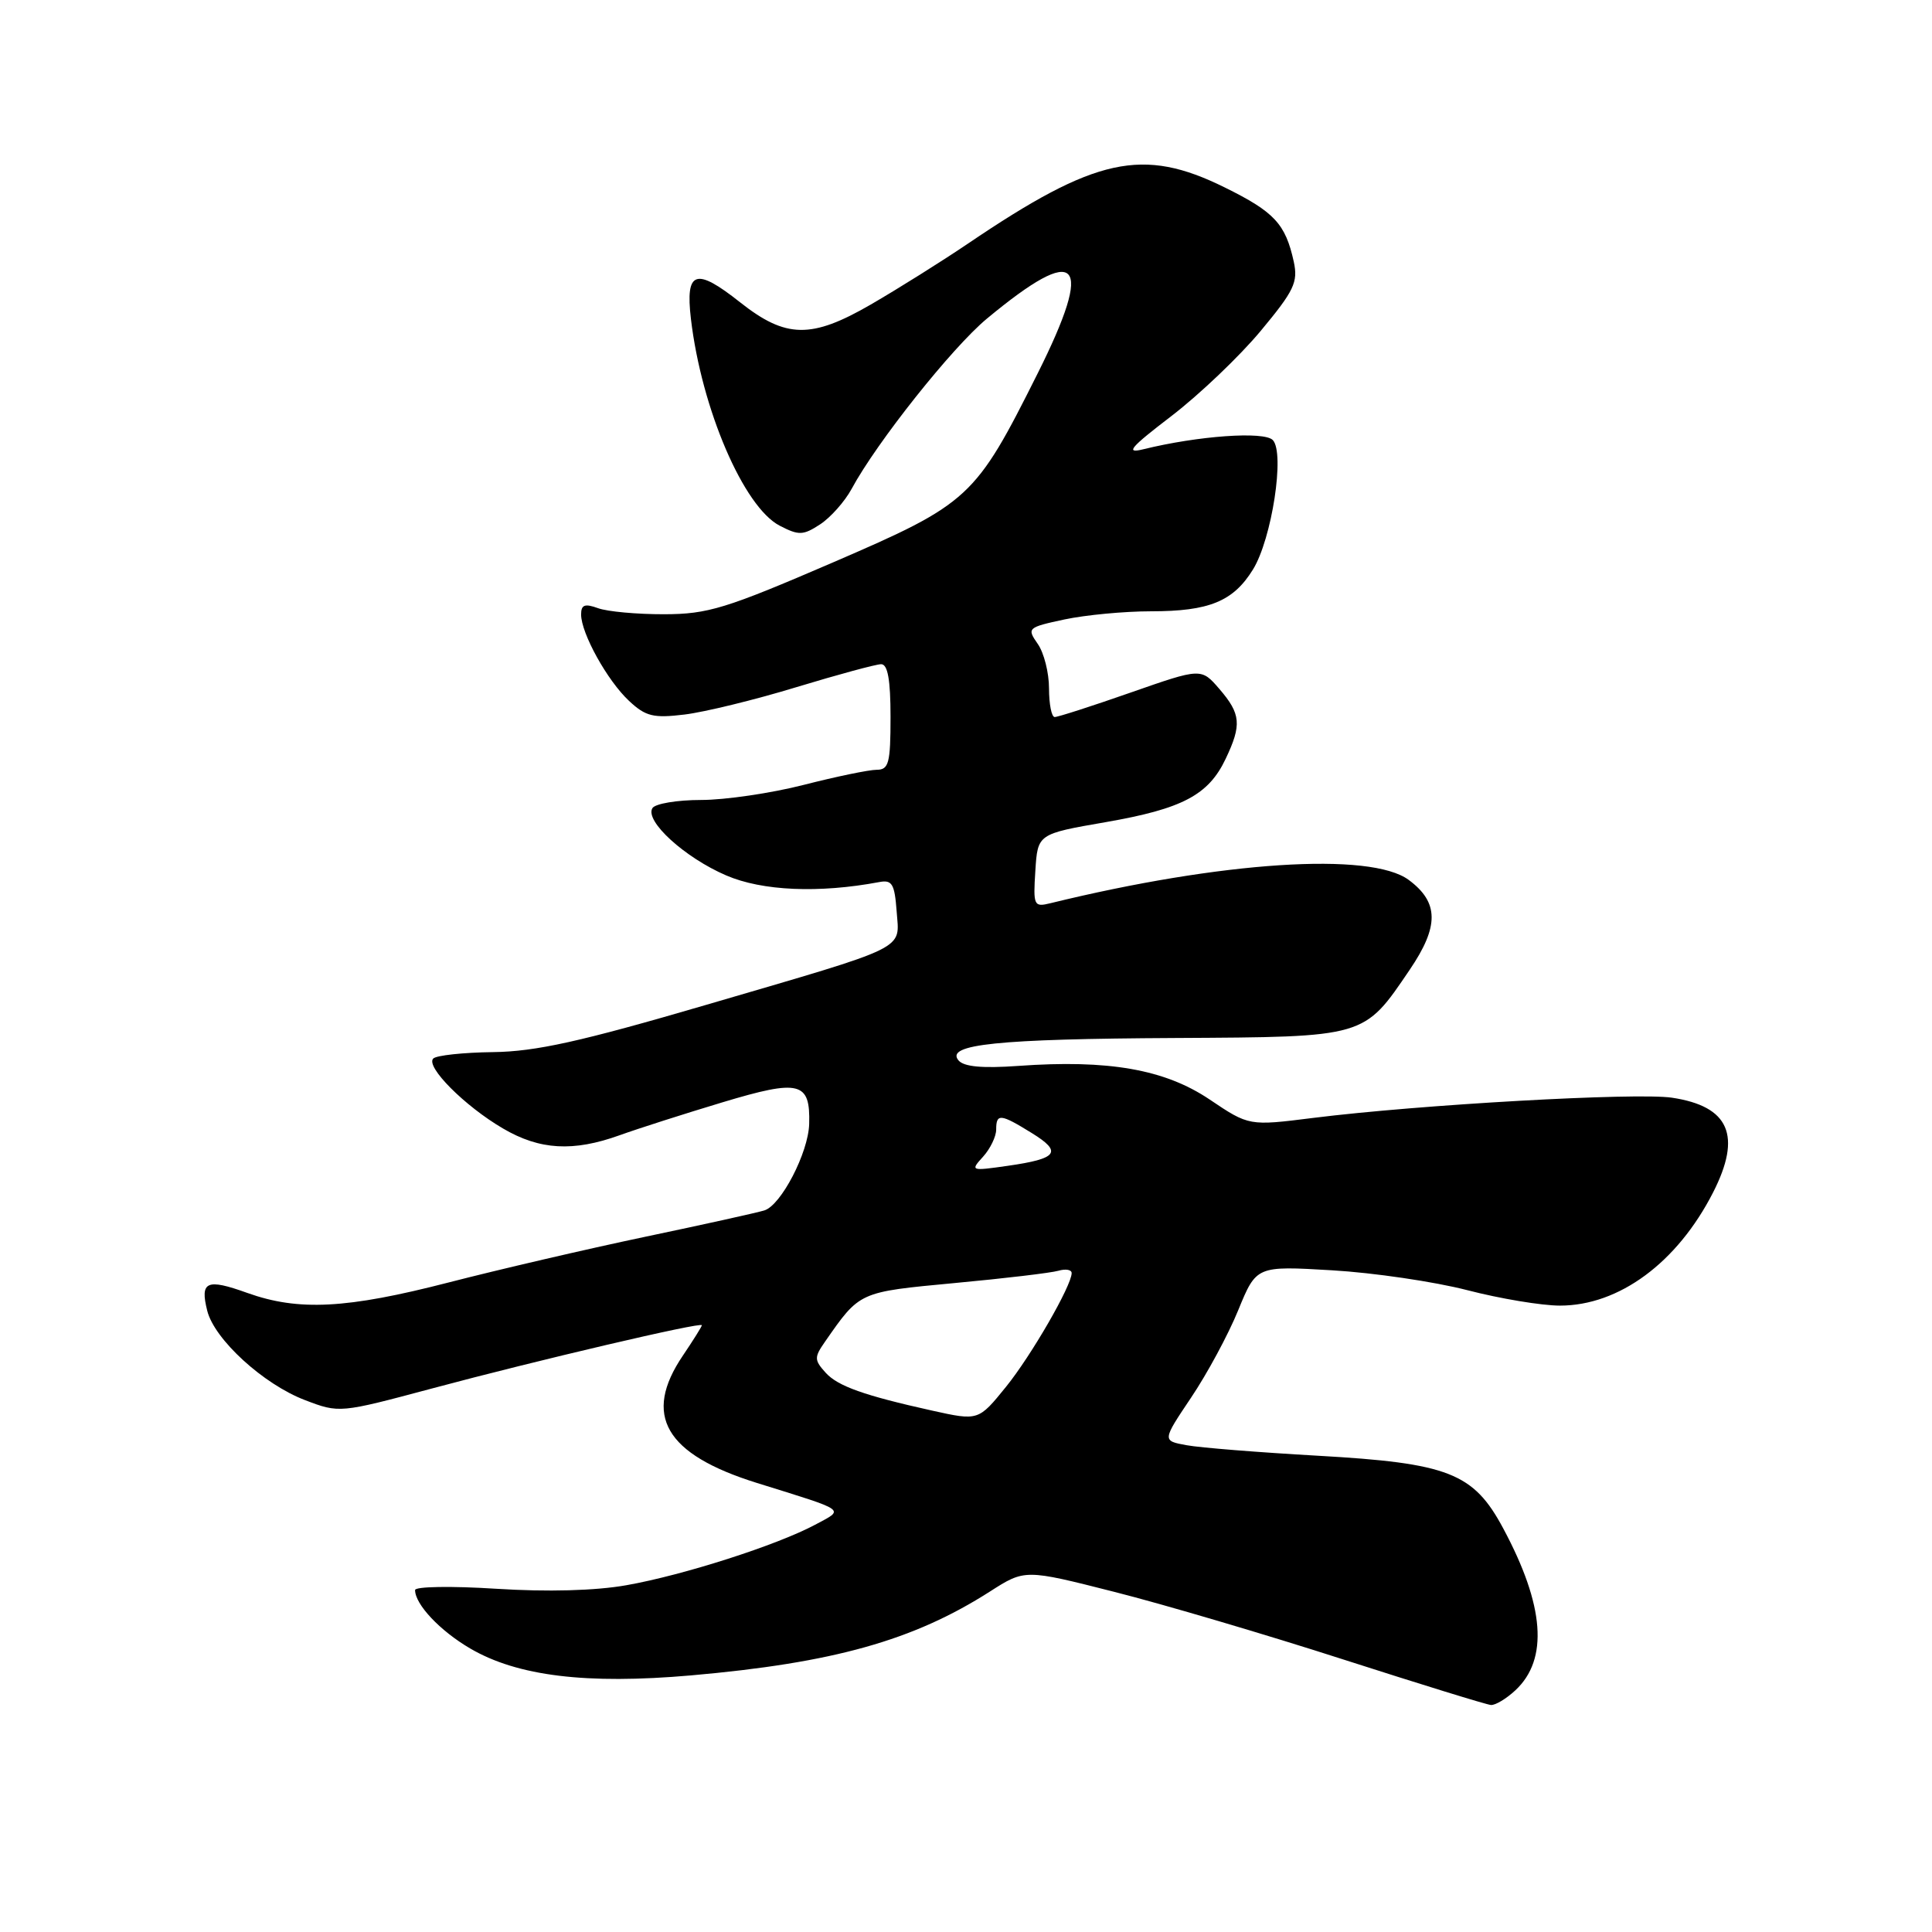 <?xml version="1.0" encoding="UTF-8" standalone="no"?>
<!DOCTYPE svg PUBLIC "-//W3C//DTD SVG 1.1//EN" "http://www.w3.org/Graphics/SVG/1.1/DTD/svg11.dtd" >
<svg xmlns="http://www.w3.org/2000/svg" xmlns:xlink="http://www.w3.org/1999/xlink" version="1.1" viewBox="0 0 256 256">
 <g >
 <path fill="currentColor"
d=" M 200.80 223.97 C 205.20 219.87 204.67 212.75 199.19 202.53 C 195.25 195.16 191.95 193.87 174.59 192.89 C 166.84 192.45 159.03 191.83 157.24 191.50 C 153.99 190.91 153.99 190.91 157.82 185.20 C 159.93 182.07 162.75 176.85 164.07 173.61 C 166.48 167.73 166.48 167.73 176.49 168.32 C 182.00 168.64 190.06 169.83 194.41 170.95 C 198.76 172.08 204.29 173.00 206.70 173.00 C 214.54 173.00 222.25 167.30 226.99 158.01 C 230.83 150.48 229.15 146.59 221.54 145.45 C 216.82 144.75 188.15 146.36 174.00 148.13 C 165.50 149.20 165.50 149.20 160.27 145.68 C 154.33 141.69 146.88 140.38 134.91 141.24 C 130.14 141.58 127.71 141.35 127.00 140.50 C 125.24 138.38 132.15 137.66 155.73 137.54 C 181.06 137.40 180.68 137.51 186.80 128.49 C 190.70 122.74 190.67 119.57 186.67 116.60 C 181.62 112.84 161.85 114.13 139.19 119.68 C 136.99 120.22 136.89 120.02 137.19 115.37 C 137.50 110.50 137.50 110.50 146.50 108.94 C 156.68 107.17 160.13 105.35 162.41 100.54 C 164.55 96.04 164.42 94.60 161.59 91.31 C 159.17 88.50 159.17 88.50 149.84 91.76 C 144.70 93.56 140.16 95.02 139.75 95.01 C 139.34 95.01 139.00 93.30 139.00 91.22 C 139.00 89.14 138.33 86.48 137.50 85.31 C 136.05 83.23 136.15 83.13 141.05 82.08 C 143.83 81.49 148.98 81.00 152.50 81.00 C 160.22 81.00 163.41 79.69 166.02 75.47 C 168.53 71.41 170.28 60.00 168.65 58.31 C 167.51 57.12 158.76 57.74 151.50 59.53 C 149.05 60.13 149.74 59.32 155.23 55.12 C 158.93 52.28 164.24 47.22 167.03 43.87 C 171.49 38.51 172.02 37.39 171.43 34.67 C 170.33 29.66 168.86 28.08 162.29 24.84 C 151.41 19.46 145.18 20.82 128.26 32.28 C 124.83 34.60 119.03 38.24 115.37 40.36 C 107.51 44.91 104.13 44.85 98.07 40.06 C 92.18 35.39 90.80 35.86 91.55 42.25 C 92.96 54.19 98.54 67.19 103.32 69.66 C 105.85 70.97 106.42 70.95 108.67 69.48 C 110.06 68.57 111.94 66.45 112.85 64.77 C 116.17 58.61 126.15 46.06 130.76 42.23 C 142.99 32.07 145.08 34.33 137.49 49.49 C 129.21 66.03 128.47 66.71 110.36 74.53 C 96.19 80.64 93.81 81.38 88.00 81.39 C 84.42 81.40 80.49 81.04 79.25 80.59 C 77.49 79.95 77.00 80.13 77.00 81.42 C 77.00 83.92 80.48 90.20 83.36 92.88 C 85.55 94.93 86.58 95.18 90.70 94.68 C 93.34 94.36 100.00 92.74 105.50 91.06 C 111.00 89.39 116.06 88.02 116.75 88.01 C 117.63 88.00 118.00 90.06 118.00 95.00 C 118.00 101.13 117.77 102.00 116.16 102.00 C 115.15 102.00 110.80 102.90 106.50 104.00 C 102.20 105.10 96.08 106.00 92.90 106.00 C 89.72 106.00 86.82 106.49 86.45 107.08 C 85.40 108.78 90.73 113.64 96.23 116.00 C 101.00 118.06 108.52 118.38 116.50 116.88 C 118.21 116.55 118.54 117.12 118.81 120.75 C 119.18 125.96 120.76 125.19 93.50 133.17 C 76.93 138.02 70.99 139.34 65.33 139.41 C 61.39 139.46 57.83 139.84 57.41 140.26 C 56.35 141.32 61.58 146.57 66.65 149.53 C 71.52 152.39 75.96 152.64 82.12 150.42 C 84.53 149.55 90.66 147.59 95.74 146.06 C 105.98 142.98 107.38 143.33 107.22 148.94 C 107.11 152.74 103.49 159.72 101.27 160.39 C 100.30 160.69 93.17 162.27 85.44 163.89 C 77.70 165.52 66.01 168.24 59.46 169.93 C 45.93 173.42 39.56 173.75 32.77 171.32 C 27.38 169.38 26.48 169.78 27.46 173.68 C 28.41 177.48 34.90 183.42 40.41 185.52 C 44.96 187.26 45.02 187.25 57.24 183.98 C 71.15 180.25 93.00 175.13 93.00 175.60 C 93.00 175.77 91.87 177.57 90.50 179.60 C 85.12 187.53 88.12 192.70 100.30 196.50 C 112.42 200.28 111.94 199.92 108.00 202.04 C 102.95 204.74 90.55 208.72 83.00 210.05 C 78.90 210.78 72.52 210.95 65.75 210.52 C 59.84 210.14 55.00 210.22 55.00 210.69 C 55.00 212.59 58.31 216.10 62.30 218.43 C 68.57 222.10 77.70 223.21 91.55 222.00 C 110.45 220.34 121.02 217.37 131.15 210.90 C 135.80 207.92 135.80 207.92 147.65 210.93 C 154.17 212.58 167.82 216.61 178.00 219.89 C 188.18 223.16 196.98 225.88 197.56 225.92 C 198.15 225.96 199.60 225.09 200.80 223.97 Z  M 123.50 186.91 C 114.49 184.91 111.02 183.67 109.42 181.91 C 107.88 180.21 107.87 179.86 109.32 177.78 C 113.96 171.12 113.76 171.21 126.50 170.01 C 133.10 169.40 139.29 168.66 140.25 168.38 C 141.21 168.10 142.00 168.24 142.00 168.69 C 142.00 170.35 136.65 179.62 133.31 183.75 C 129.65 188.27 129.64 188.27 123.50 186.91 Z  M 130.26 153.27 C 131.22 152.21 132.00 150.59 132.00 149.67 C 132.00 147.51 132.56 147.56 136.71 150.13 C 140.81 152.66 140.17 153.53 133.51 154.48 C 128.62 155.18 128.55 155.15 130.26 153.27 Z "/>
</g>
</svg>
